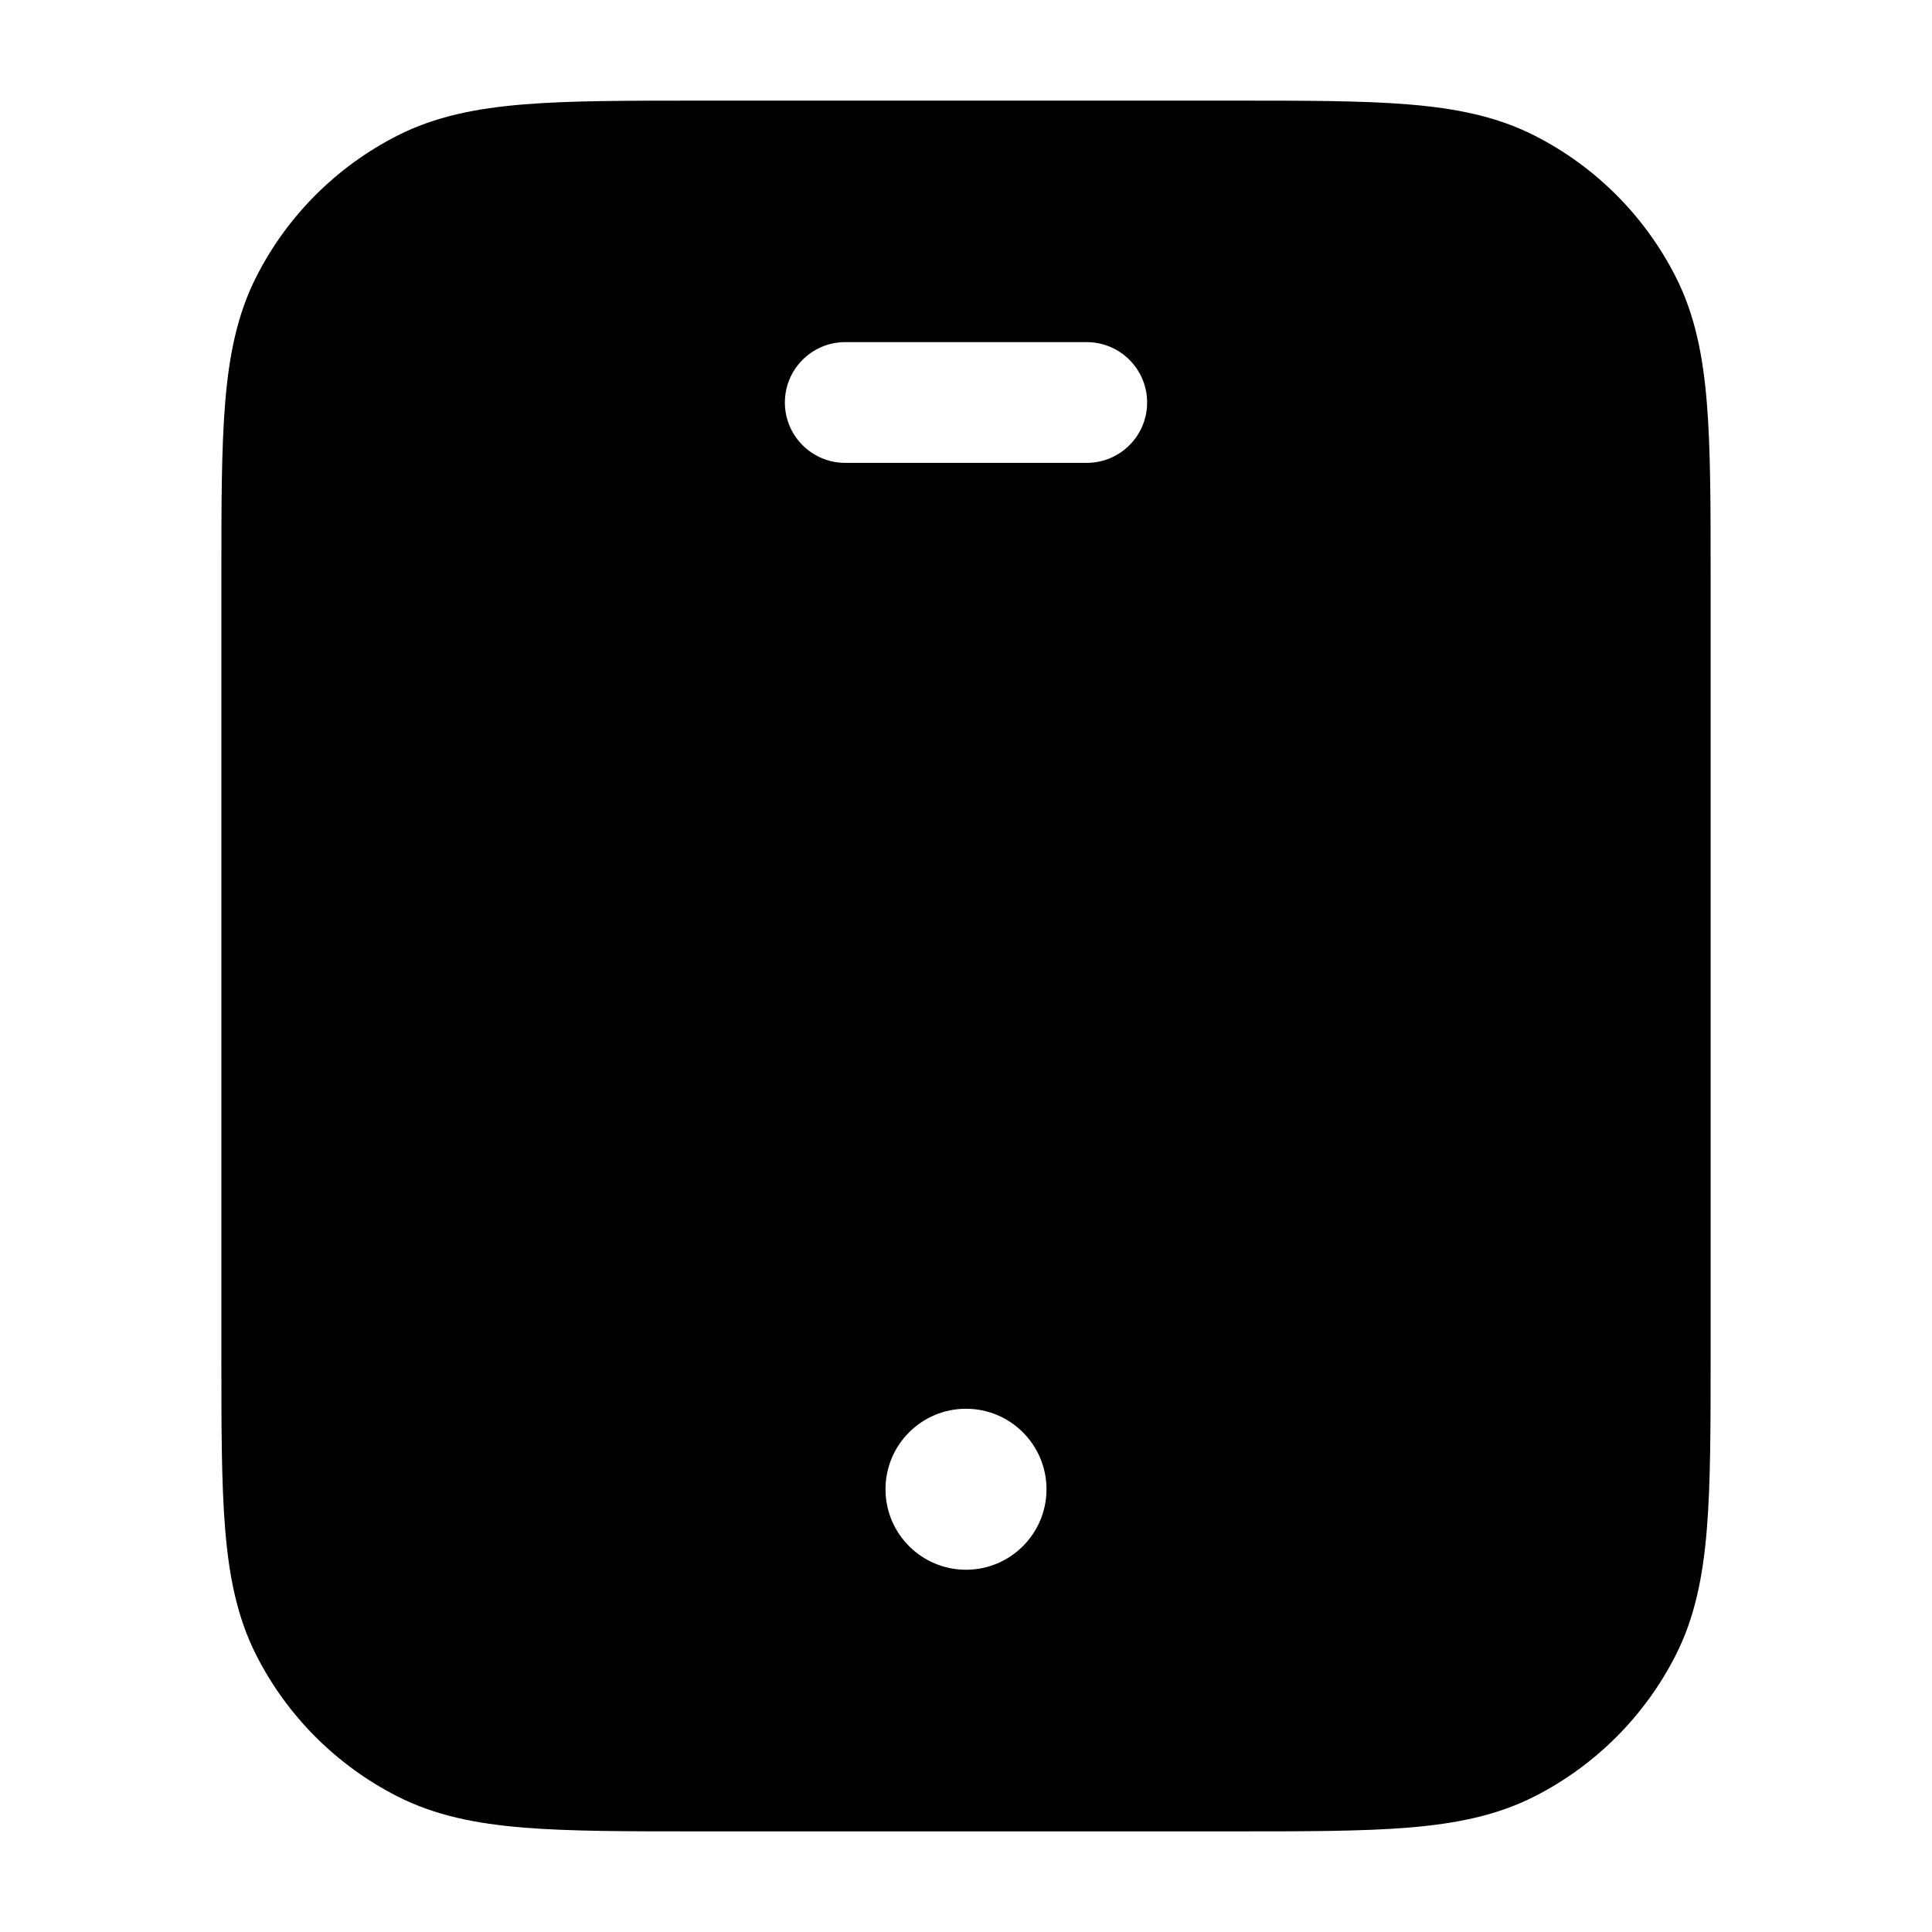 <svg width="24" height="24" viewBox="0 0 24 24" fill="none" xmlns="http://www.w3.org/2000/svg">
<path fill-rule="evenodd" clip-rule="evenodd" d="M8.668 1.25H15.332C16.215 1.25 16.923 1.25 17.496 1.297C18.084 1.345 18.595 1.446 19.066 1.686C19.819 2.069 20.43 2.681 20.814 3.434C21.054 3.905 21.155 4.416 21.203 5.004C21.25 5.577 21.25 6.285 21.25 7.168V16.832C21.25 17.715 21.25 18.423 21.203 18.996C21.155 19.584 21.054 20.095 20.814 20.566C20.43 21.319 19.819 21.93 19.066 22.314C18.595 22.554 18.084 22.655 17.496 22.703C16.923 22.75 16.215 22.75 15.332 22.75H8.668C7.785 22.75 7.077 22.75 6.504 22.703C5.916 22.655 5.405 22.554 4.934 22.314C4.181 21.93 3.569 21.319 3.186 20.566C2.946 20.095 2.845 19.584 2.797 18.996C2.75 18.423 2.75 17.715 2.75 16.832V7.168C2.75 6.285 2.75 5.577 2.797 5.004C2.845 4.416 2.946 3.905 3.186 3.434C3.569 2.681 4.181 2.069 4.934 1.686C5.405 1.446 5.916 1.345 6.504 1.297C7.077 1.25 7.785 1.25 8.668 1.25ZM9.75 5C9.75 4.586 10.086 4.25 10.5 4.25H13.5C13.914 4.25 14.25 4.586 14.25 5C14.25 5.414 13.914 5.75 13.5 5.75H10.5C10.086 5.75 9.75 5.414 9.75 5ZM11 18.5C11 17.948 11.448 17.5 12 17.5C12.552 17.5 13 17.948 13 18.5C13 19.052 12.552 19.5 12 19.5C11.448 19.5 11 19.052 11 18.5Z" fill="#000"/>
</svg>

